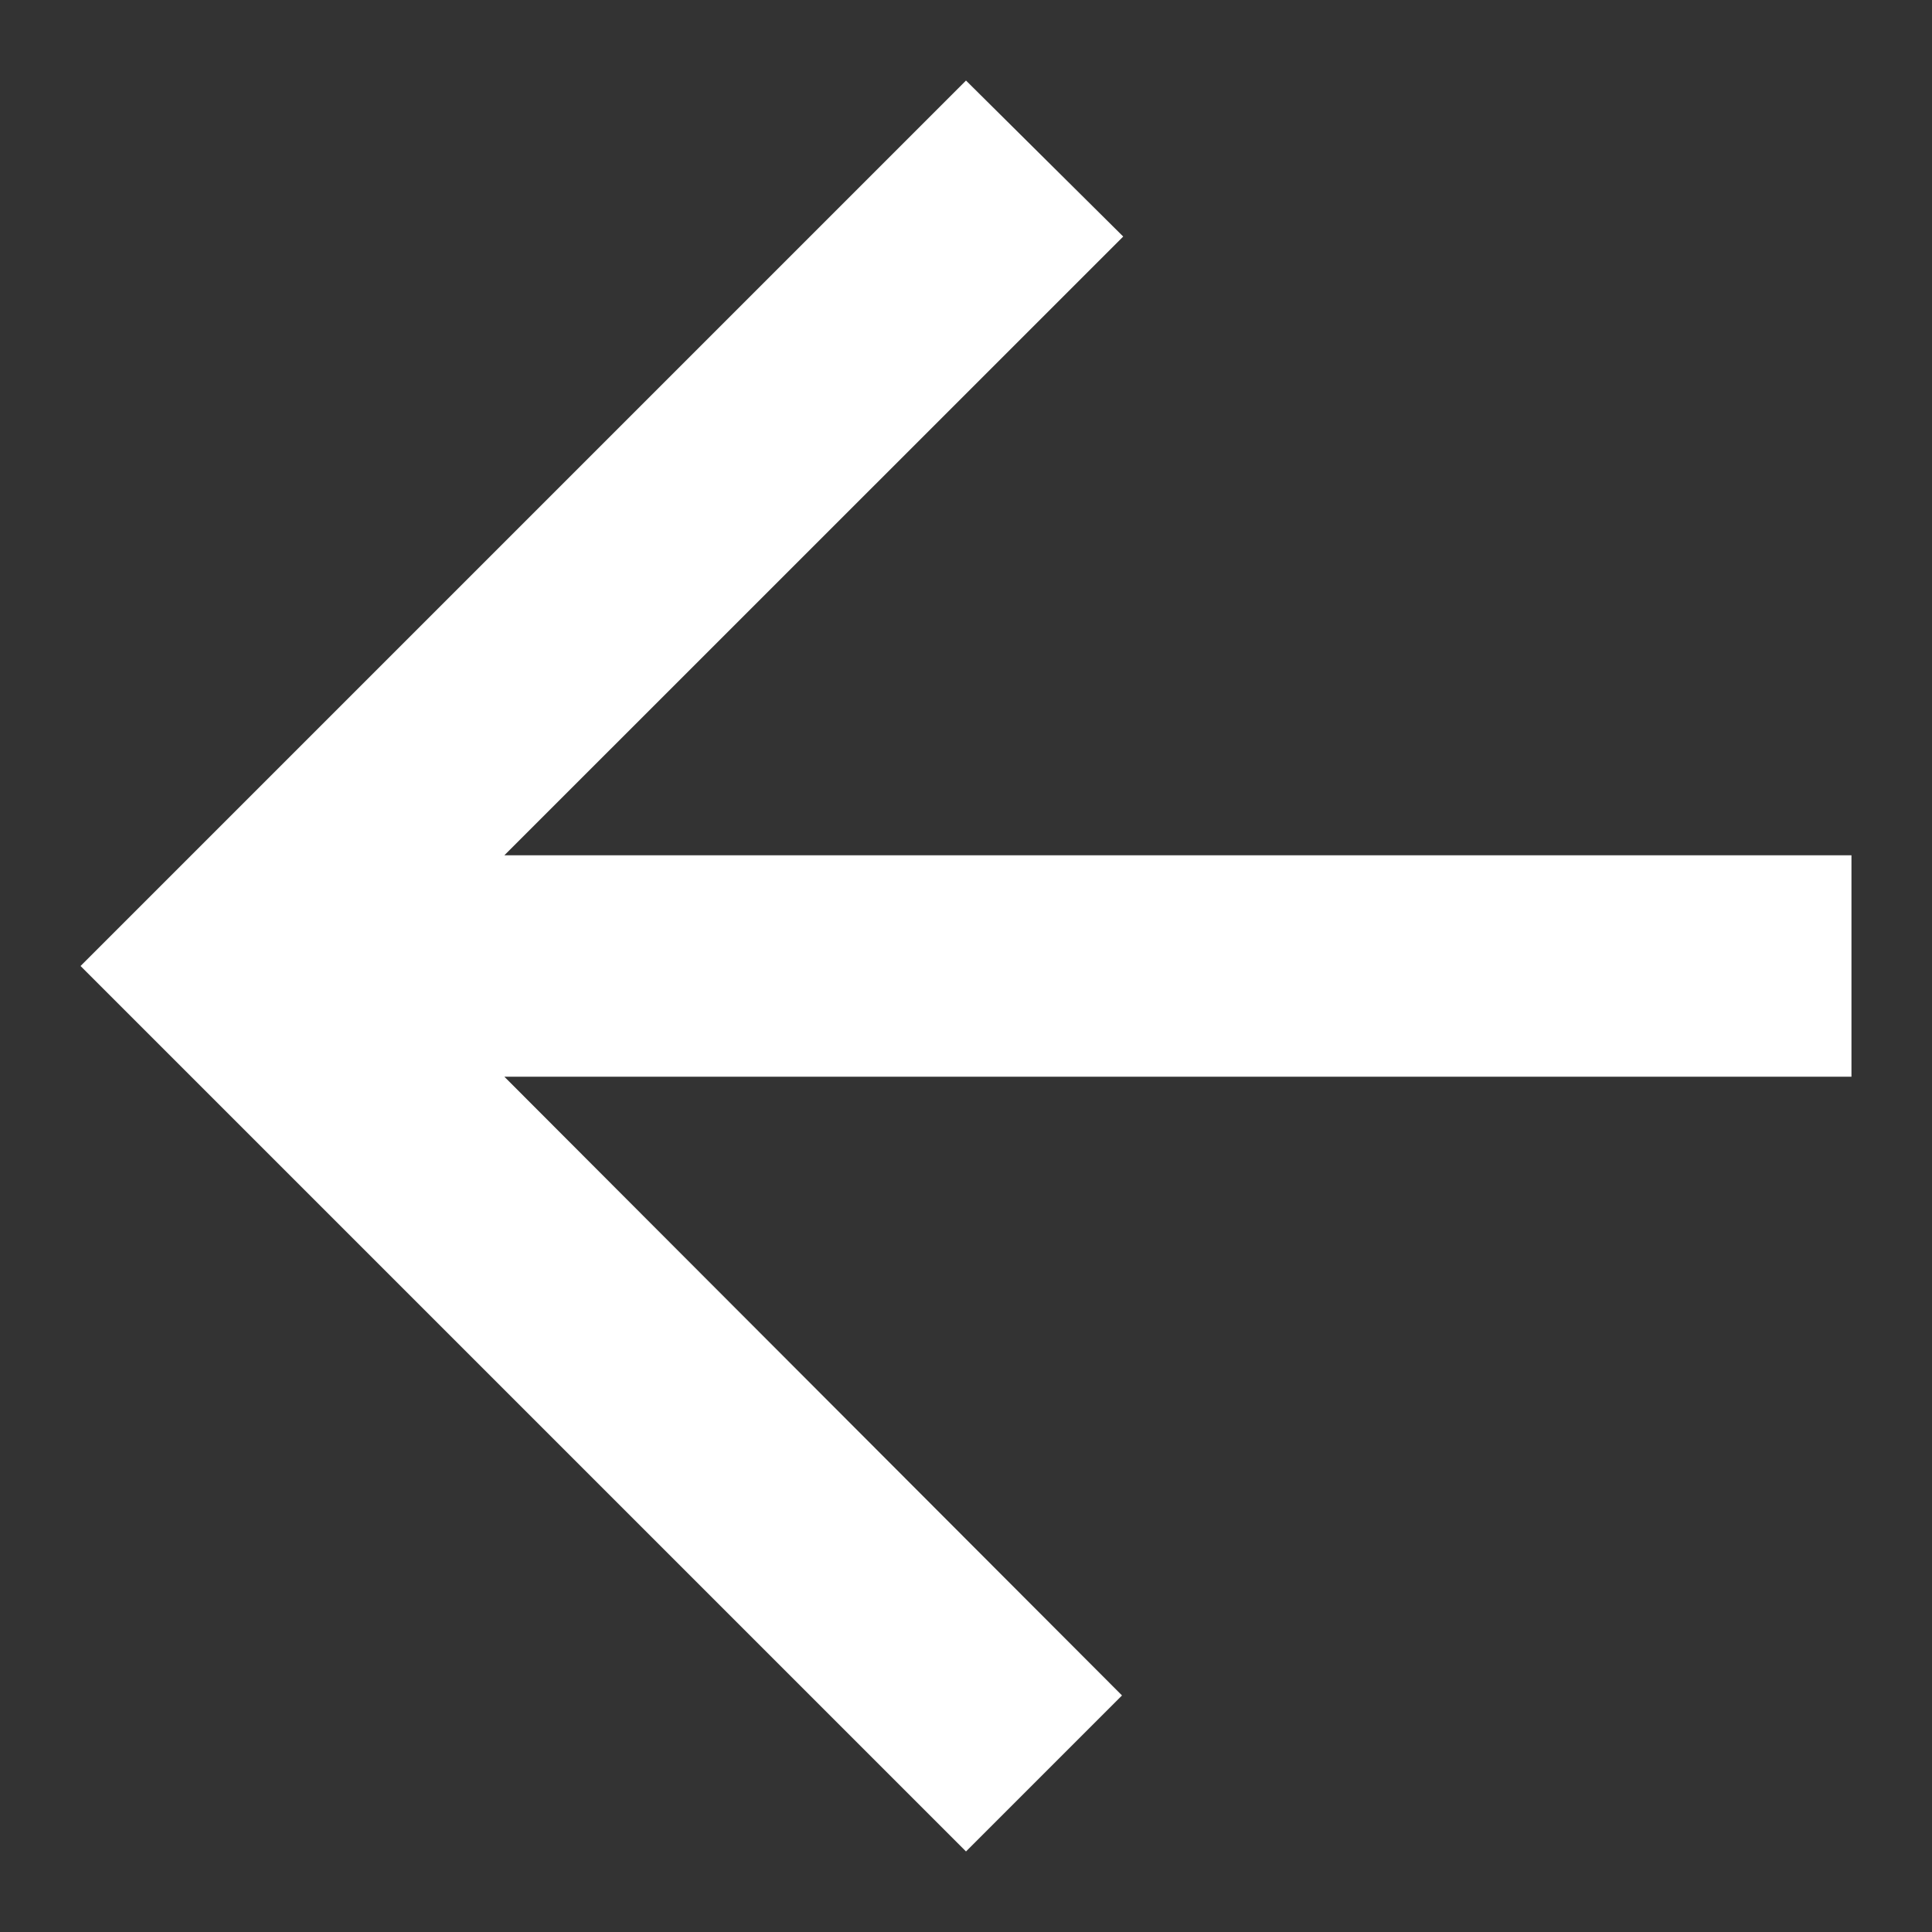 <svg width="16" height="16" viewBox="0 0 16 16" fill="none" xmlns="http://www.w3.org/2000/svg">
<rect x="0" y="0" width="16" height="16" fill="#333333" stroke="none"/>
<path d="M15.333 7.083H4.177L9.302 1.959L8 0.667L0.667 8L8 15.333L9.292 14.041L4.177 8.917H15.333V7.083Z" fill="white"/>
</svg>
